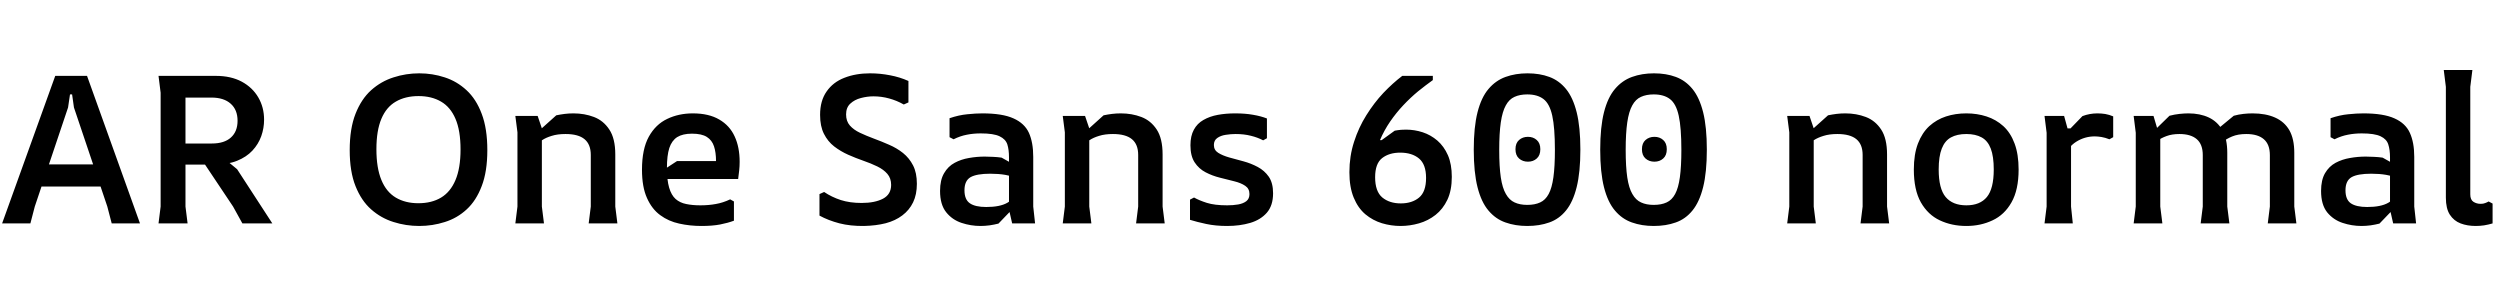 <svg xmlns="http://www.w3.org/2000/svg" xmlns:xlink="http://www.w3.org/1999/xlink" width="284.664" height="32.64"><path fill="black" d="M3.46 25.44L0.24 25.44L6.29 8.64L9.91 8.64L15.94 25.44L12.72 25.44L12.22 23.52L8.42 12.24L8.21 10.75L7.97 10.75L7.75 12.24L3.96 23.52L3.46 25.44ZM12.86 21.24L3.29 21.24L3.29 18.72L12.86 18.72L12.86 21.24ZM21.36 25.44L18.05 25.44L18.29 23.52L18.29 10.56L18.05 8.64L24.58 8.64Q26.30 8.64 27.53 9.30Q28.75 9.96 29.41 11.09Q30.07 12.22 30.07 13.63L30.07 13.63Q30.07 14.59 29.75 15.50Q29.42 16.42 28.74 17.15Q28.06 17.88 26.99 18.31Q25.92 18.74 24.41 18.74L24.41 18.74L21.12 18.74L21.12 23.52L21.36 25.44ZM31.01 25.44L27.60 25.44L26.54 23.52L22.61 17.64L25.03 17.64L27 19.27L31.01 25.44ZM21.12 11.11L21.12 16.34L24.12 16.34Q25.54 16.34 26.29 15.66Q27.05 14.98 27.05 13.75L27.05 13.75Q27.05 12.50 26.27 11.81Q25.49 11.11 24.07 11.11L24.07 11.11L21.12 11.11ZM47.74 25.73L47.74 25.73Q46.22 25.73 44.81 25.28Q43.39 24.84 42.26 23.84Q41.14 22.85 40.48 21.19Q39.82 19.54 39.82 17.09L39.82 17.09Q39.82 14.64 40.48 12.96Q41.14 11.28 42.26 10.27Q43.39 9.26 44.81 8.81Q46.22 8.35 47.74 8.35L47.74 8.35Q49.25 8.35 50.64 8.81Q52.03 9.26 53.12 10.27Q54.22 11.28 54.85 12.96Q55.49 14.64 55.49 17.09L55.49 17.09Q55.49 19.54 54.85 21.19Q54.22 22.85 53.14 23.84Q52.06 24.84 50.65 25.28Q49.25 25.73 47.74 25.73ZM47.64 23.14L47.64 23.14Q49.15 23.14 50.22 22.50Q51.29 21.86 51.86 20.51Q52.44 19.15 52.44 17.02L52.44 17.02Q52.44 14.86 51.86 13.52Q51.29 12.19 50.22 11.57Q49.15 10.94 47.66 10.94L47.66 10.94Q46.15 10.94 45.07 11.57Q43.99 12.19 43.43 13.52Q42.86 14.86 42.86 16.99L42.86 16.99Q42.86 19.13 43.43 20.50Q43.99 21.86 45.07 22.50Q46.15 23.14 47.64 23.14ZM70.30 25.44L67.03 25.44L67.27 23.52L67.27 17.64Q67.27 16.44 66.56 15.85Q65.86 15.26 64.39 15.26L64.39 15.26Q63.48 15.26 62.82 15.47Q62.16 15.67 61.73 15.96Q61.30 16.25 61.01 16.54L61.01 16.54L61.01 15.22L63.34 13.13Q63.82 13.03 64.30 12.97Q64.78 12.91 65.30 12.91L65.30 12.91Q66.55 12.91 67.63 13.32Q68.71 13.73 69.38 14.75Q70.06 15.77 70.06 17.59L70.06 17.59L70.06 23.52L70.30 25.44ZM61.94 25.44L58.68 25.44L58.92 23.52L58.92 15.07L58.68 13.20L61.22 13.20L61.70 14.62L61.70 23.52L61.94 25.44ZM73.10 19.32L73.10 19.32Q73.10 16.97 73.88 15.56Q74.66 14.16 75.97 13.54Q77.28 12.91 78.89 12.91L78.89 12.91Q80.71 12.91 81.90 13.61Q83.09 14.30 83.65 15.53Q84.22 16.75 84.22 18.43L84.22 18.43Q84.22 18.94 84.17 19.39Q84.12 19.85 84.05 20.38L84.05 20.38L74.93 20.38L74.93 19.75L77.09 18.34L81.53 18.34Q81.53 17.35 81.30 16.66Q81.07 15.96 80.48 15.59Q79.90 15.22 78.79 15.22L78.79 15.22Q77.74 15.22 77.11 15.61Q76.49 16.01 76.21 16.86Q75.94 17.71 75.94 19.13L75.94 19.13Q75.94 20.50 76.19 21.36Q76.44 22.22 76.93 22.66Q77.42 23.09 78.13 23.23Q78.84 23.38 79.75 23.38L79.75 23.38Q80.69 23.38 81.50 23.23Q82.32 23.09 83.14 22.70L83.14 22.70L83.57 22.94L83.57 25.13Q82.87 25.39 82.00 25.56Q81.12 25.73 79.87 25.73L79.87 25.73Q78.55 25.73 77.34 25.46Q76.13 25.20 75.18 24.50Q74.23 23.81 73.67 22.55Q73.10 21.29 73.10 19.32ZM98.38 25.73L98.38 25.73Q96.84 25.75 95.58 25.43Q94.32 25.10 93.31 24.55L93.31 24.55L93.31 22.10L93.84 21.86Q94.70 22.44 95.74 22.78Q96.77 23.11 98.11 23.11L98.11 23.11Q99.62 23.11 100.55 22.62Q101.47 22.13 101.47 21.05L101.47 21.05Q101.47 20.30 101.04 19.80Q100.61 19.30 99.89 18.95Q99.17 18.60 98.30 18.30Q97.44 18 96.58 17.62Q95.71 17.23 94.98 16.67Q94.25 16.10 93.82 15.24Q93.38 14.38 93.38 13.08L93.38 13.08Q93.38 11.47 94.12 10.42Q94.85 9.36 96.14 8.86Q97.44 8.35 99.07 8.35L99.07 8.35Q100.22 8.35 101.34 8.57Q102.46 8.78 103.44 9.22L103.44 9.22L103.44 11.66L102.91 11.90Q102.12 11.45 101.24 11.21Q100.37 10.97 99.46 10.97L99.46 10.97Q98.76 10.97 98.03 11.16Q97.30 11.35 96.82 11.80Q96.34 12.24 96.34 13.03L96.34 13.03Q96.34 13.80 96.77 14.29Q97.20 14.78 97.92 15.12Q98.64 15.46 99.50 15.78Q100.37 16.10 101.23 16.48Q102.10 16.85 102.82 17.42Q103.54 18 103.97 18.84Q104.40 19.68 104.40 20.93L104.40 20.93Q104.40 22.15 103.97 23.04Q103.54 23.93 102.74 24.53Q101.95 25.13 100.85 25.42Q99.74 25.70 98.38 25.73ZM117.86 25.44L115.25 25.44L114.89 23.86L114.89 17.93Q114.89 17.04 114.70 16.44Q114.50 15.84 113.82 15.52Q113.14 15.19 111.67 15.19L111.67 15.19Q110.83 15.19 110.09 15.34Q109.34 15.48 108.58 15.86L108.58 15.86L108.12 15.62L108.12 13.46Q109.18 13.10 110.14 13.01Q111.10 12.91 111.86 12.91L111.86 12.91Q114.14 12.91 115.40 13.48Q116.66 14.04 117.16 15.13Q117.65 16.22 117.65 17.86L117.65 17.86L117.65 23.52L117.86 25.44ZM111.65 25.73L111.65 25.73Q110.54 25.73 109.49 25.38Q108.43 25.03 107.74 24.17Q107.04 23.30 107.04 21.74L107.04 21.74Q107.04 20.50 107.50 19.72Q107.95 18.94 108.70 18.54Q109.44 18.14 110.33 17.99Q111.22 17.83 112.13 17.83L112.13 17.83Q112.58 17.83 113.08 17.86Q113.57 17.88 114.05 17.95L114.05 17.95L115.85 18.96L115.85 20.38Q115.20 20.04 114.46 19.91Q113.71 19.78 112.75 19.78L112.75 19.78Q111.22 19.78 110.52 20.17Q109.82 20.57 109.82 21.67L109.82 21.67Q109.82 22.73 110.44 23.15Q111.05 23.57 112.30 23.57L112.30 23.57Q113.86 23.57 114.70 23.09Q115.54 22.61 115.92 21.94L115.92 21.94L116.18 22.87L113.69 25.46Q113.21 25.58 112.68 25.66Q112.15 25.73 111.65 25.73ZM132.62 25.44L129.36 25.44L129.60 23.52L129.60 17.64Q129.60 16.44 128.89 15.85Q128.18 15.26 126.72 15.26L126.72 15.26Q125.81 15.26 125.15 15.47Q124.49 15.67 124.06 15.96Q123.62 16.25 123.34 16.54L123.34 16.54L123.34 15.22L125.66 13.13Q126.14 13.03 126.62 12.97Q127.10 12.91 127.63 12.91L127.63 12.91Q128.88 12.91 129.96 13.32Q131.04 13.73 131.71 14.75Q132.38 15.77 132.38 17.59L132.38 17.59L132.38 23.52L132.62 25.44ZM124.27 25.44L121.01 25.44L121.25 23.52L121.25 15.07L121.01 13.20L123.55 13.20L124.03 14.62L124.03 23.52L124.27 25.44ZM144.26 13.49L144.26 13.49L144.26 15.74L143.83 15.98Q143.21 15.65 142.43 15.46Q141.65 15.26 140.69 15.26L140.69 15.26Q140.16 15.26 139.58 15.35Q139.01 15.43 138.61 15.71Q138.22 15.98 138.22 16.51L138.22 16.51Q138.22 17.09 138.71 17.40Q139.20 17.71 139.97 17.93Q140.74 18.14 141.59 18.37Q142.44 18.60 143.21 19.01Q143.98 19.42 144.47 20.12Q144.96 20.83 144.96 22.01L144.96 22.01Q144.96 23.40 144.25 24.22Q143.54 25.03 142.36 25.38Q141.17 25.73 139.73 25.73L139.73 25.73Q138.41 25.73 137.34 25.50Q136.27 25.27 135.50 25.03L135.50 25.03L135.50 22.73L135.96 22.49Q136.54 22.82 137.42 23.10Q138.31 23.38 139.73 23.38L139.73 23.38Q140.42 23.38 140.99 23.28Q141.55 23.18 141.91 22.91Q142.27 22.63 142.27 22.10L142.27 22.10Q142.27 21.48 141.79 21.16Q141.31 20.83 140.53 20.64Q139.75 20.45 138.90 20.23Q138.05 20.02 137.28 19.62Q136.51 19.22 136.03 18.49Q135.55 17.76 135.55 16.54L135.55 16.54Q135.55 15.48 135.94 14.77Q136.32 14.06 137.03 13.66Q137.74 13.25 138.66 13.08Q139.58 12.91 140.66 12.91L140.66 12.91Q141.79 12.91 142.68 13.07Q143.57 13.22 144.26 13.49ZM163.15 8.64L163.15 9.12Q162.34 9.70 161.47 10.40Q160.61 11.11 159.79 11.98Q158.98 12.84 158.29 13.84Q157.61 14.83 157.13 15.96L157.13 15.96L157.32 15.96L158.81 14.88Q159.19 14.81 159.53 14.78Q159.86 14.76 160.10 14.76L160.10 14.76Q161.06 14.76 161.99 15.06Q162.91 15.36 163.67 16.01Q164.42 16.66 164.87 17.68Q165.31 18.70 165.31 20.14L165.31 20.14Q165.31 21.67 164.81 22.74Q164.30 23.81 163.46 24.47Q162.62 25.13 161.58 25.43Q160.54 25.73 159.48 25.73L159.48 25.73Q158.40 25.73 157.36 25.42Q156.31 25.10 155.47 24.40Q154.63 23.69 154.14 22.50Q153.65 21.31 153.65 19.61L153.65 19.61Q153.65 17.78 154.18 16.15Q154.70 14.52 155.58 13.12Q156.46 11.71 157.52 10.58Q158.59 9.46 159.67 8.64L159.67 8.64L163.15 8.64ZM156.58 20.18L156.58 20.18Q156.58 21.79 157.39 22.48Q158.21 23.16 159.50 23.16L159.50 23.16Q160.78 23.16 161.58 22.50Q162.38 21.84 162.38 20.26L162.38 20.26Q162.38 18.72 161.58 18.05Q160.78 17.38 159.43 17.38L159.43 17.38Q158.18 17.38 157.38 18Q156.58 18.62 156.58 20.18ZM173.90 25.73L173.90 25.73Q172.54 25.73 171.42 25.33Q170.30 24.94 169.49 23.98Q168.67 23.02 168.24 21.32Q167.81 19.63 167.81 17.04L167.81 17.04Q167.81 14.47 168.24 12.78Q168.67 11.09 169.49 10.13Q170.30 9.17 171.43 8.76Q172.56 8.35 173.93 8.35L173.93 8.35Q175.32 8.35 176.42 8.76Q177.53 9.17 178.32 10.14Q179.11 11.11 179.53 12.79Q179.95 14.47 179.95 17.04L179.95 17.04Q179.95 19.61 179.53 21.30Q179.11 22.99 178.32 23.96Q177.53 24.94 176.41 25.33Q175.30 25.73 173.90 25.73ZM173.90 23.33L173.90 23.33Q174.77 23.33 175.37 23.05Q175.97 22.78 176.34 22.09Q176.71 21.41 176.88 20.18Q177.05 18.96 177.05 17.06L177.05 17.06Q177.05 14.54 176.75 13.18Q176.45 11.81 175.75 11.28Q175.06 10.75 173.90 10.75L173.90 10.75Q173.06 10.75 172.45 11.03Q171.84 11.30 171.46 12.00Q171.07 12.70 170.89 13.93Q170.71 15.17 170.71 17.06L170.71 17.06Q170.71 18.98 170.89 20.20Q171.07 21.41 171.47 22.09Q171.86 22.78 172.46 23.05Q173.06 23.33 173.90 23.33ZM173.98 18.41L173.98 18.41Q173.38 18.41 172.97 18.05Q172.56 17.69 172.56 16.99L172.56 16.99Q172.56 16.30 172.97 15.94Q173.38 15.58 173.98 15.58L173.98 15.58Q174.58 15.58 174.98 15.94Q175.39 16.30 175.39 16.99L175.39 16.99Q175.39 17.69 174.98 18.05Q174.58 18.41 173.98 18.41ZM188.30 25.73L188.30 25.73Q186.94 25.73 185.82 25.33Q184.70 24.94 183.89 23.98Q183.07 23.02 182.64 21.32Q182.21 19.63 182.21 17.04L182.21 17.04Q182.21 14.47 182.64 12.78Q183.07 11.09 183.89 10.13Q184.70 9.17 185.83 8.76Q186.96 8.35 188.33 8.35L188.33 8.35Q189.72 8.35 190.82 8.76Q191.93 9.17 192.72 10.14Q193.51 11.11 193.93 12.79Q194.35 14.47 194.35 17.04L194.35 17.04Q194.35 19.61 193.93 21.30Q193.51 22.99 192.72 23.96Q191.93 24.94 190.81 25.33Q189.70 25.73 188.30 25.73ZM188.30 23.33L188.30 23.33Q189.17 23.33 189.77 23.05Q190.37 22.78 190.74 22.09Q191.11 21.41 191.28 20.18Q191.45 18.96 191.45 17.06L191.45 17.06Q191.45 14.54 191.15 13.18Q190.85 11.81 190.15 11.28Q189.46 10.75 188.30 10.75L188.30 10.75Q187.46 10.75 186.85 11.03Q186.24 11.30 185.86 12.00Q185.47 12.70 185.29 13.93Q185.11 15.17 185.11 17.06L185.11 17.06Q185.11 18.98 185.29 20.20Q185.47 21.41 185.87 22.09Q186.26 22.78 186.86 23.05Q187.46 23.33 188.30 23.33ZM188.38 18.41L188.38 18.41Q187.78 18.41 187.37 18.05Q186.96 17.69 186.96 16.99L186.96 16.99Q186.96 16.30 187.37 15.94Q187.78 15.58 188.38 15.58L188.38 15.58Q188.98 15.58 189.38 15.94Q189.79 16.30 189.79 16.99L189.79 16.99Q189.79 17.69 189.38 18.05Q188.98 18.41 188.38 18.41ZM215.11 25.44L211.85 25.44L212.09 23.52L212.09 17.64Q212.09 16.44 211.38 15.85Q210.67 15.26 209.21 15.26L209.21 15.26Q208.30 15.26 207.64 15.47Q206.98 15.67 206.54 15.96Q206.11 16.25 205.82 16.54L205.82 16.54L205.82 15.22L208.15 13.13Q208.63 13.03 209.11 12.97Q209.59 12.91 210.12 12.91L210.12 12.91Q211.37 12.91 212.45 13.32Q213.53 13.73 214.20 14.75Q214.87 15.77 214.87 17.59L214.87 17.59L214.87 23.52L215.11 25.44ZM206.76 25.44L203.50 25.44L203.74 23.52L203.74 15.07L203.50 13.20L206.04 13.20L206.52 14.62L206.52 23.52L206.76 25.44ZM223.90 25.73L223.90 25.73Q222.24 25.73 220.88 25.09Q219.53 24.46 218.72 23.04Q217.92 21.62 217.92 19.30L217.92 19.30Q217.92 17.57 218.39 16.34Q218.86 15.12 219.68 14.36Q220.51 13.61 221.58 13.26Q222.65 12.91 223.90 12.91L223.90 12.91Q225.12 12.91 226.20 13.26Q227.28 13.61 228.11 14.36Q228.94 15.12 229.39 16.34Q229.85 17.57 229.85 19.30L229.85 19.30Q229.85 21.62 229.04 23.04Q228.24 24.46 226.88 25.09Q225.53 25.73 223.90 25.73ZM223.90 23.38L223.90 23.38Q225.46 23.38 226.24 22.43Q227.02 21.48 227.02 19.30L227.02 19.30Q227.02 17.81 226.68 16.92Q226.34 16.03 225.65 15.65Q224.95 15.26 223.90 15.26L223.90 15.26Q222.84 15.26 222.14 15.65Q221.45 16.03 221.10 16.92Q220.75 17.81 220.75 19.30L220.75 19.30Q220.75 21.48 221.54 22.43Q222.34 23.38 223.90 23.38ZM236.02 25.44L232.80 25.44L233.04 23.52L233.04 15.12L232.80 13.20L235.03 13.20L235.42 14.62L235.82 14.62L235.82 23.52L236.02 25.44ZM234.86 18.10L234.86 18.10L234.86 15.55L237.12 13.22Q237.94 12.91 238.82 12.91L238.82 12.91Q239.28 12.91 239.72 12.98Q240.17 13.06 240.62 13.25L240.62 13.25L240.62 15.62L240.19 15.86Q239.71 15.67 239.29 15.60Q238.87 15.53 238.51 15.53L238.51 15.53Q237.38 15.53 236.41 16.14Q235.44 16.75 234.86 18.10ZM261.48 25.44L258.22 25.44L258.46 23.52L258.46 17.66Q258.46 16.44 257.77 15.85Q257.09 15.26 255.77 15.26L255.77 15.26Q254.83 15.26 254.16 15.54Q253.49 15.82 253.07 16.18Q252.65 16.54 252.41 16.85L252.41 16.85L252.41 14.78L254.35 13.18Q254.90 13.03 255.44 12.97Q255.98 12.91 256.49 12.91L256.49 12.91Q257.98 12.91 259.04 13.38Q260.11 13.85 260.68 14.83Q261.24 15.82 261.24 17.40L261.24 17.40L261.24 23.52L261.48 25.44ZM246.22 25.44L242.95 25.44L243.19 23.52L243.19 15.12L242.95 13.20L245.21 13.20L245.98 15.79L245.98 23.52L246.22 25.44ZM253.85 25.44L250.58 25.44L250.82 23.52L250.82 17.66Q250.82 16.44 250.14 15.85Q249.46 15.26 248.16 15.26L248.16 15.26Q247.32 15.26 246.70 15.49Q246.07 15.72 245.64 16.04Q245.21 16.37 244.92 16.66L244.92 16.66L244.92 15.24L247.03 13.18Q247.61 13.03 248.17 12.97Q248.74 12.91 249.19 12.91L249.19 12.91Q250.51 12.91 251.51 13.38Q252.50 13.85 253.06 14.83Q253.61 15.82 253.61 17.40L253.61 17.40L253.61 23.52L253.85 25.44ZM275.11 25.44L272.50 25.44L272.14 23.86L272.14 17.93Q272.14 17.04 271.94 16.44Q271.75 15.84 271.07 15.52Q270.38 15.19 268.92 15.19L268.92 15.19Q268.08 15.19 267.34 15.34Q266.59 15.48 265.82 15.86L265.82 15.86L265.37 15.62L265.37 13.46Q266.42 13.10 267.38 13.01Q268.34 12.91 269.11 12.91L269.11 12.91Q271.39 12.91 272.65 13.48Q273.91 14.04 274.40 15.13Q274.90 16.22 274.90 17.86L274.90 17.86L274.90 23.52L275.11 25.44ZM268.90 25.73L268.90 25.73Q267.79 25.73 266.74 25.38Q265.68 25.03 264.98 24.17Q264.29 23.30 264.29 21.74L264.29 21.74Q264.29 20.50 264.74 19.72Q265.20 18.94 265.94 18.54Q266.69 18.14 267.58 17.99Q268.46 17.83 269.38 17.83L269.38 17.83Q269.83 17.83 270.32 17.86Q270.82 17.88 271.30 17.95L271.30 17.95L273.10 18.96L273.10 20.38Q272.45 20.04 271.70 19.91Q270.96 19.78 270 19.78L270 19.78Q268.46 19.78 267.77 20.17Q267.07 20.57 267.07 21.67L267.07 21.67Q267.07 22.73 267.68 23.15Q268.30 23.57 269.54 23.57L269.54 23.57Q271.10 23.57 271.94 23.09Q272.78 22.61 273.17 21.94L273.17 21.94L273.43 22.87L270.94 25.46Q270.46 25.58 269.93 25.66Q269.40 25.73 268.90 25.73ZM283.37 22.94L283.82 23.18L283.82 25.44Q283.34 25.58 282.86 25.66Q282.38 25.73 281.90 25.73L281.90 25.73Q280.94 25.73 280.18 25.44Q279.41 25.15 278.95 24.44Q278.50 23.74 278.50 22.51L278.50 22.51L278.50 9.89L278.26 7.97L281.52 7.97L281.28 9.89L281.28 22.13Q281.28 22.75 281.64 22.98Q282 23.21 282.46 23.21L282.46 23.21Q282.77 23.21 282.98 23.12Q283.20 23.04 283.37 22.94L283.37 22.94Z"/></svg>